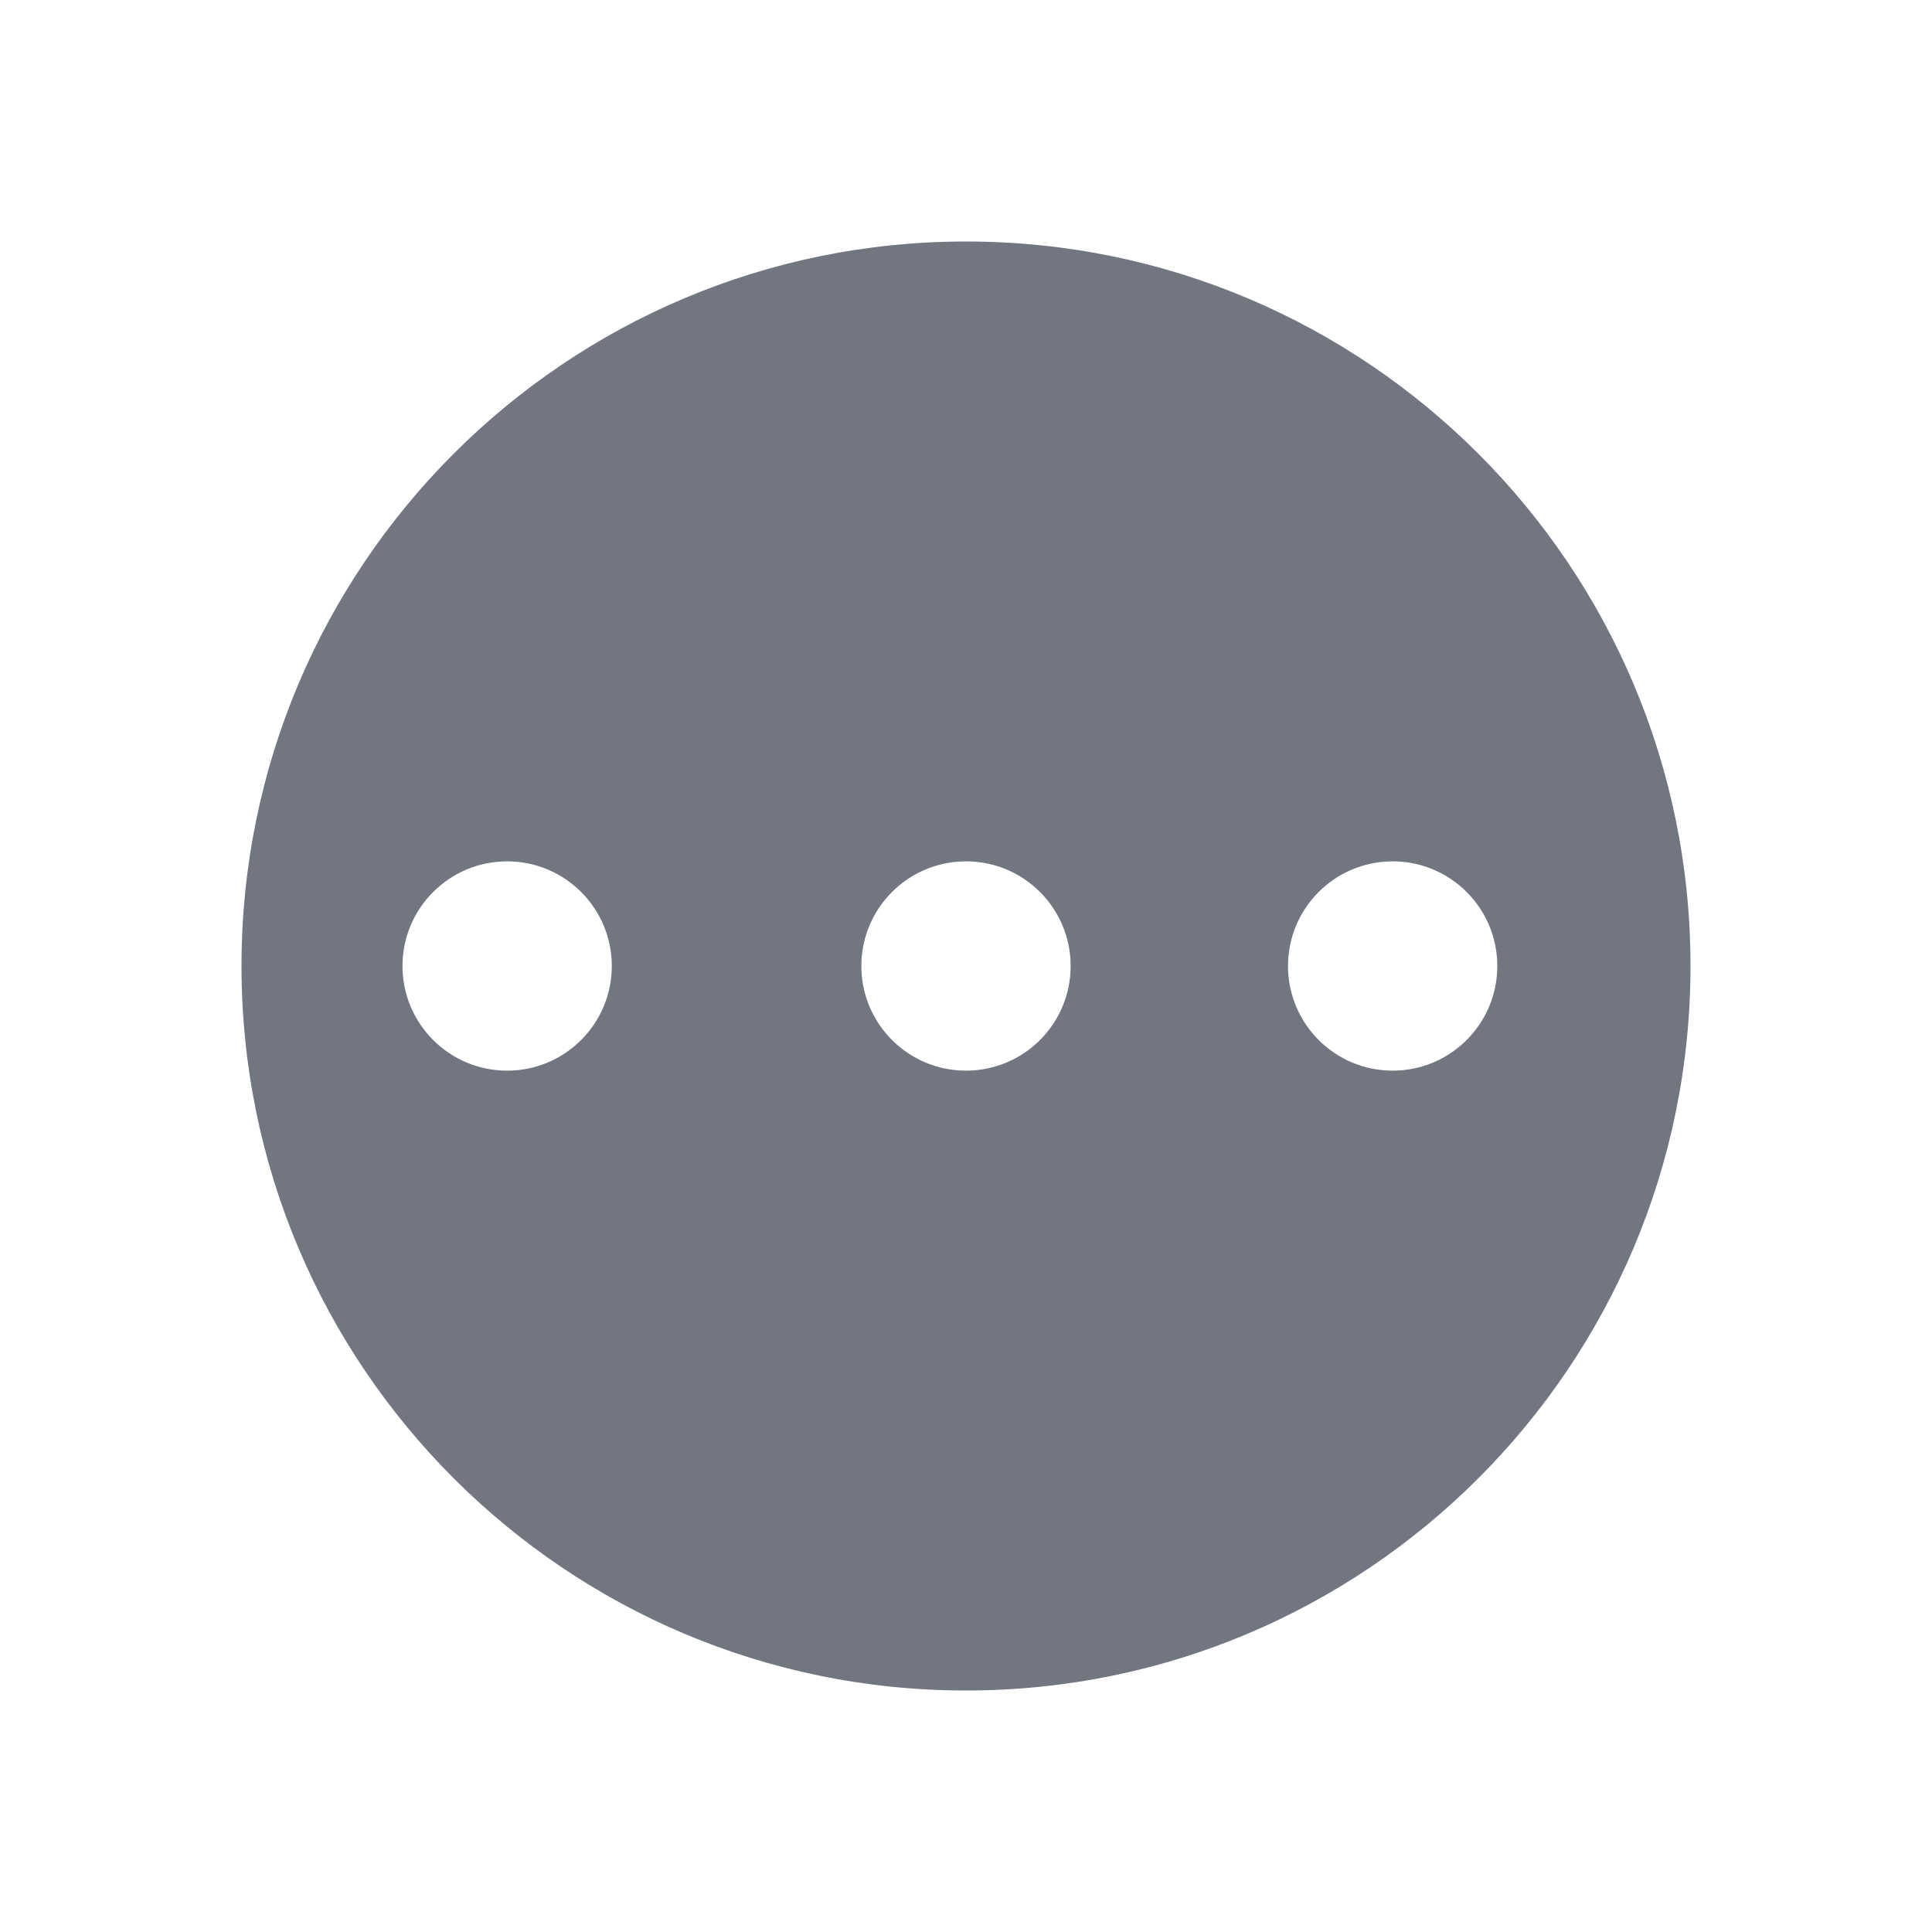 <svg width="24" height="24" viewBox="0 0 24 24" fill="none" xmlns="http://www.w3.org/2000/svg">
<path fill-rule="evenodd" clip-rule="evenodd" d="M3 12C3 7.029 7.029 3 12 3C16.971 3 21 7.029 21 12C21 16.971 16.971 21 12 21C7.029 21 3 16.971 3 12ZM6.3 10.7C7.018 10.7 7.6 11.282 7.6 12C7.6 12.718 7.018 13.3 6.3 13.3C5.582 13.3 5 12.718 5 12C5 11.282 5.582 10.7 6.3 10.7ZM17.3 10.7C18.018 10.7 18.6 11.282 18.6 12C18.6 12.718 18.018 13.3 17.3 13.3C16.582 13.3 16 12.718 16 12C16 11.282 16.582 10.7 17.3 10.7ZM12 10.7C12.718 10.7 13.3 11.282 13.3 12C13.3 12.718 12.718 13.3 12 13.3C11.282 13.3 10.7 12.718 10.7 12C10.7 11.282 11.282 10.7 12 10.7Z" fill="#717681"/>
</svg>
